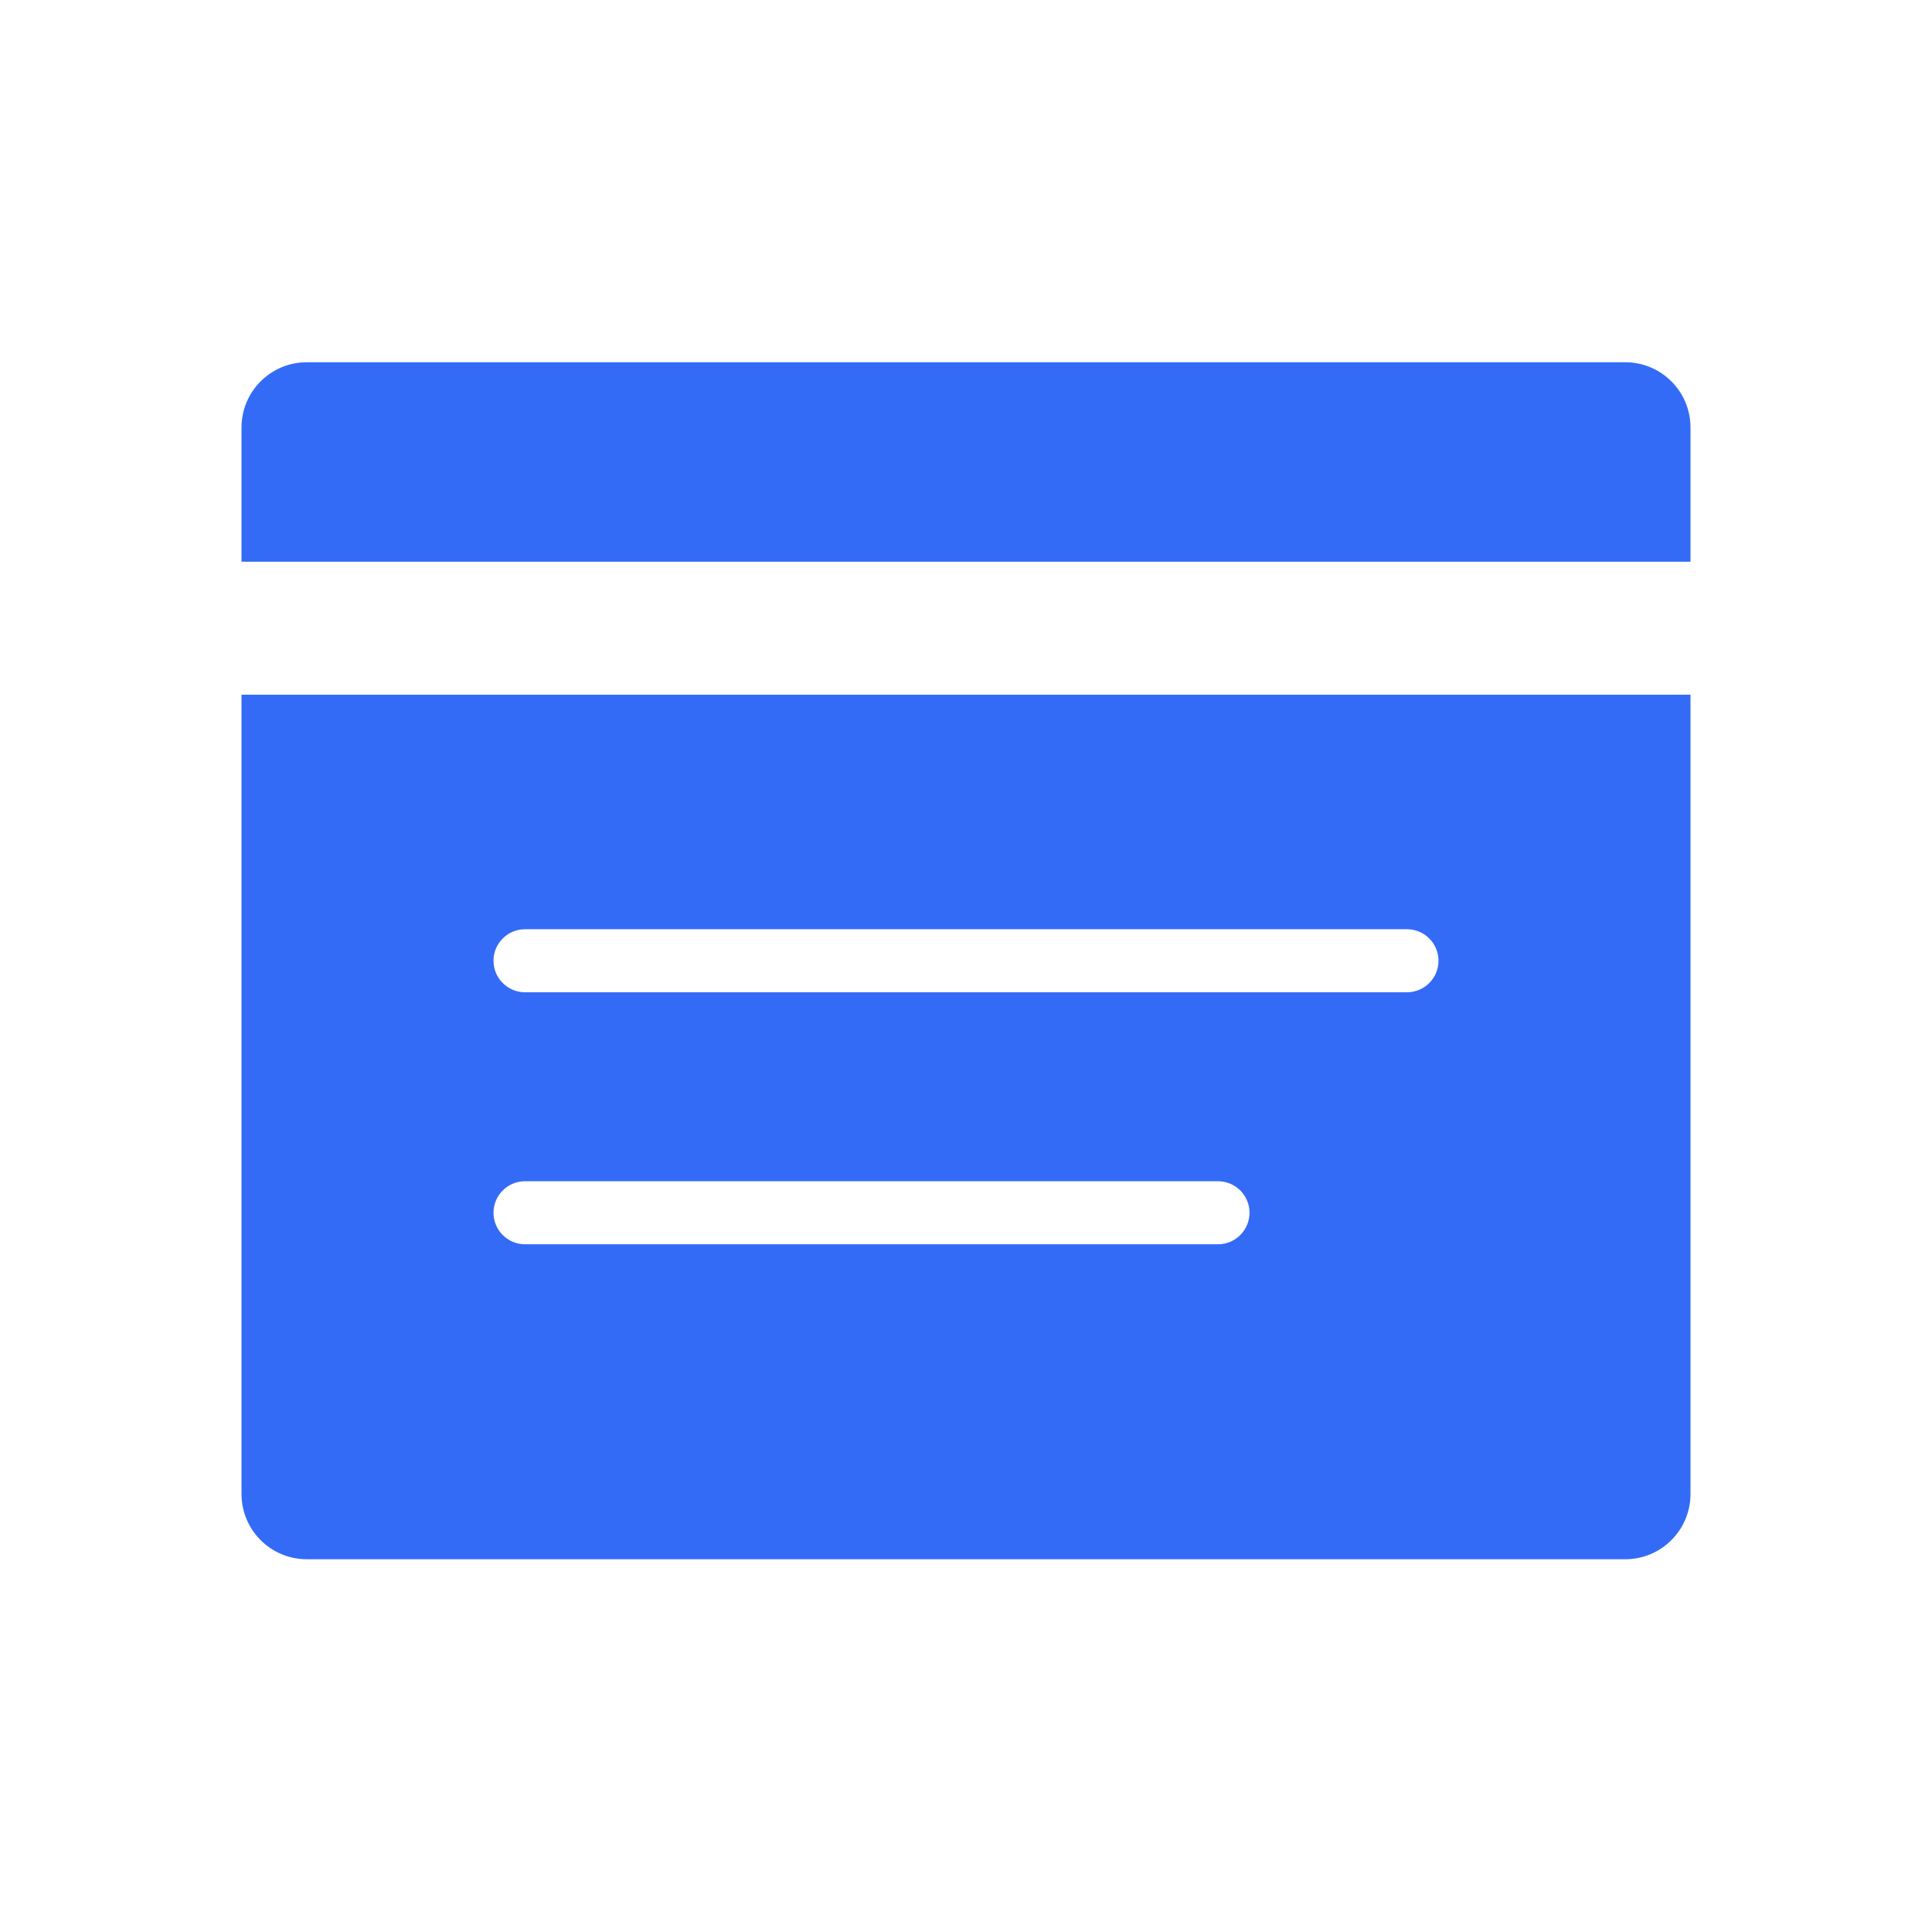 <!--?xml version="1.0" encoding="UTF-8"?-->
<svg width="32px" height="32px" viewBox="0 0 32 32" version="1.1" xmlns="http://www.w3.org/2000/svg" xmlns:xlink="http://www.w3.org/1999/xlink">
    <title>502.内部账户明细@1x</title>
    <g id="502.内部账户明细" stroke="none" stroke-width="1" fill="none" fill-rule="evenodd">
        <g id="编组" transform="translate(4, 6)" fill="#000000" fill-rule="nonzero">
            <path d="M24,5.506 L24,18.745 C24,19.342 23.516,19.826 22.919,19.826 L1.081,19.826 C0.484,19.826 0,19.342 0,18.745 L0,5.506 L24,5.506 Z M16.174,13.565 L4.696,13.565 C4.408,13.565 4.174,13.799 4.174,14.087 C4.174,14.375 4.408,14.609 4.696,14.609 L4.696,14.609 L16.174,14.609 C16.462,14.609 16.696,14.375 16.696,14.087 C16.696,13.799 16.462,13.565 16.174,13.565 L16.174,13.565 Z M19.304,9.391 L4.696,9.391 C4.408,9.391 4.174,9.625 4.174,9.913 C4.174,10.201 4.408,10.435 4.696,10.435 L4.696,10.435 L19.304,10.435 C19.592,10.435 19.826,10.201 19.826,9.913 C19.826,9.625 19.592,9.391 19.304,9.391 L19.304,9.391 Z M22.919,0 C23.516,0 24,0.484 24,1.081 L24,3.304 L0,3.304 L0,1.081 C0,0.484 0.484,0 1.081,0 L22.919,0 Z" id="形状" fill="#346bf6"></path>
        </g>
    </g>
</svg>